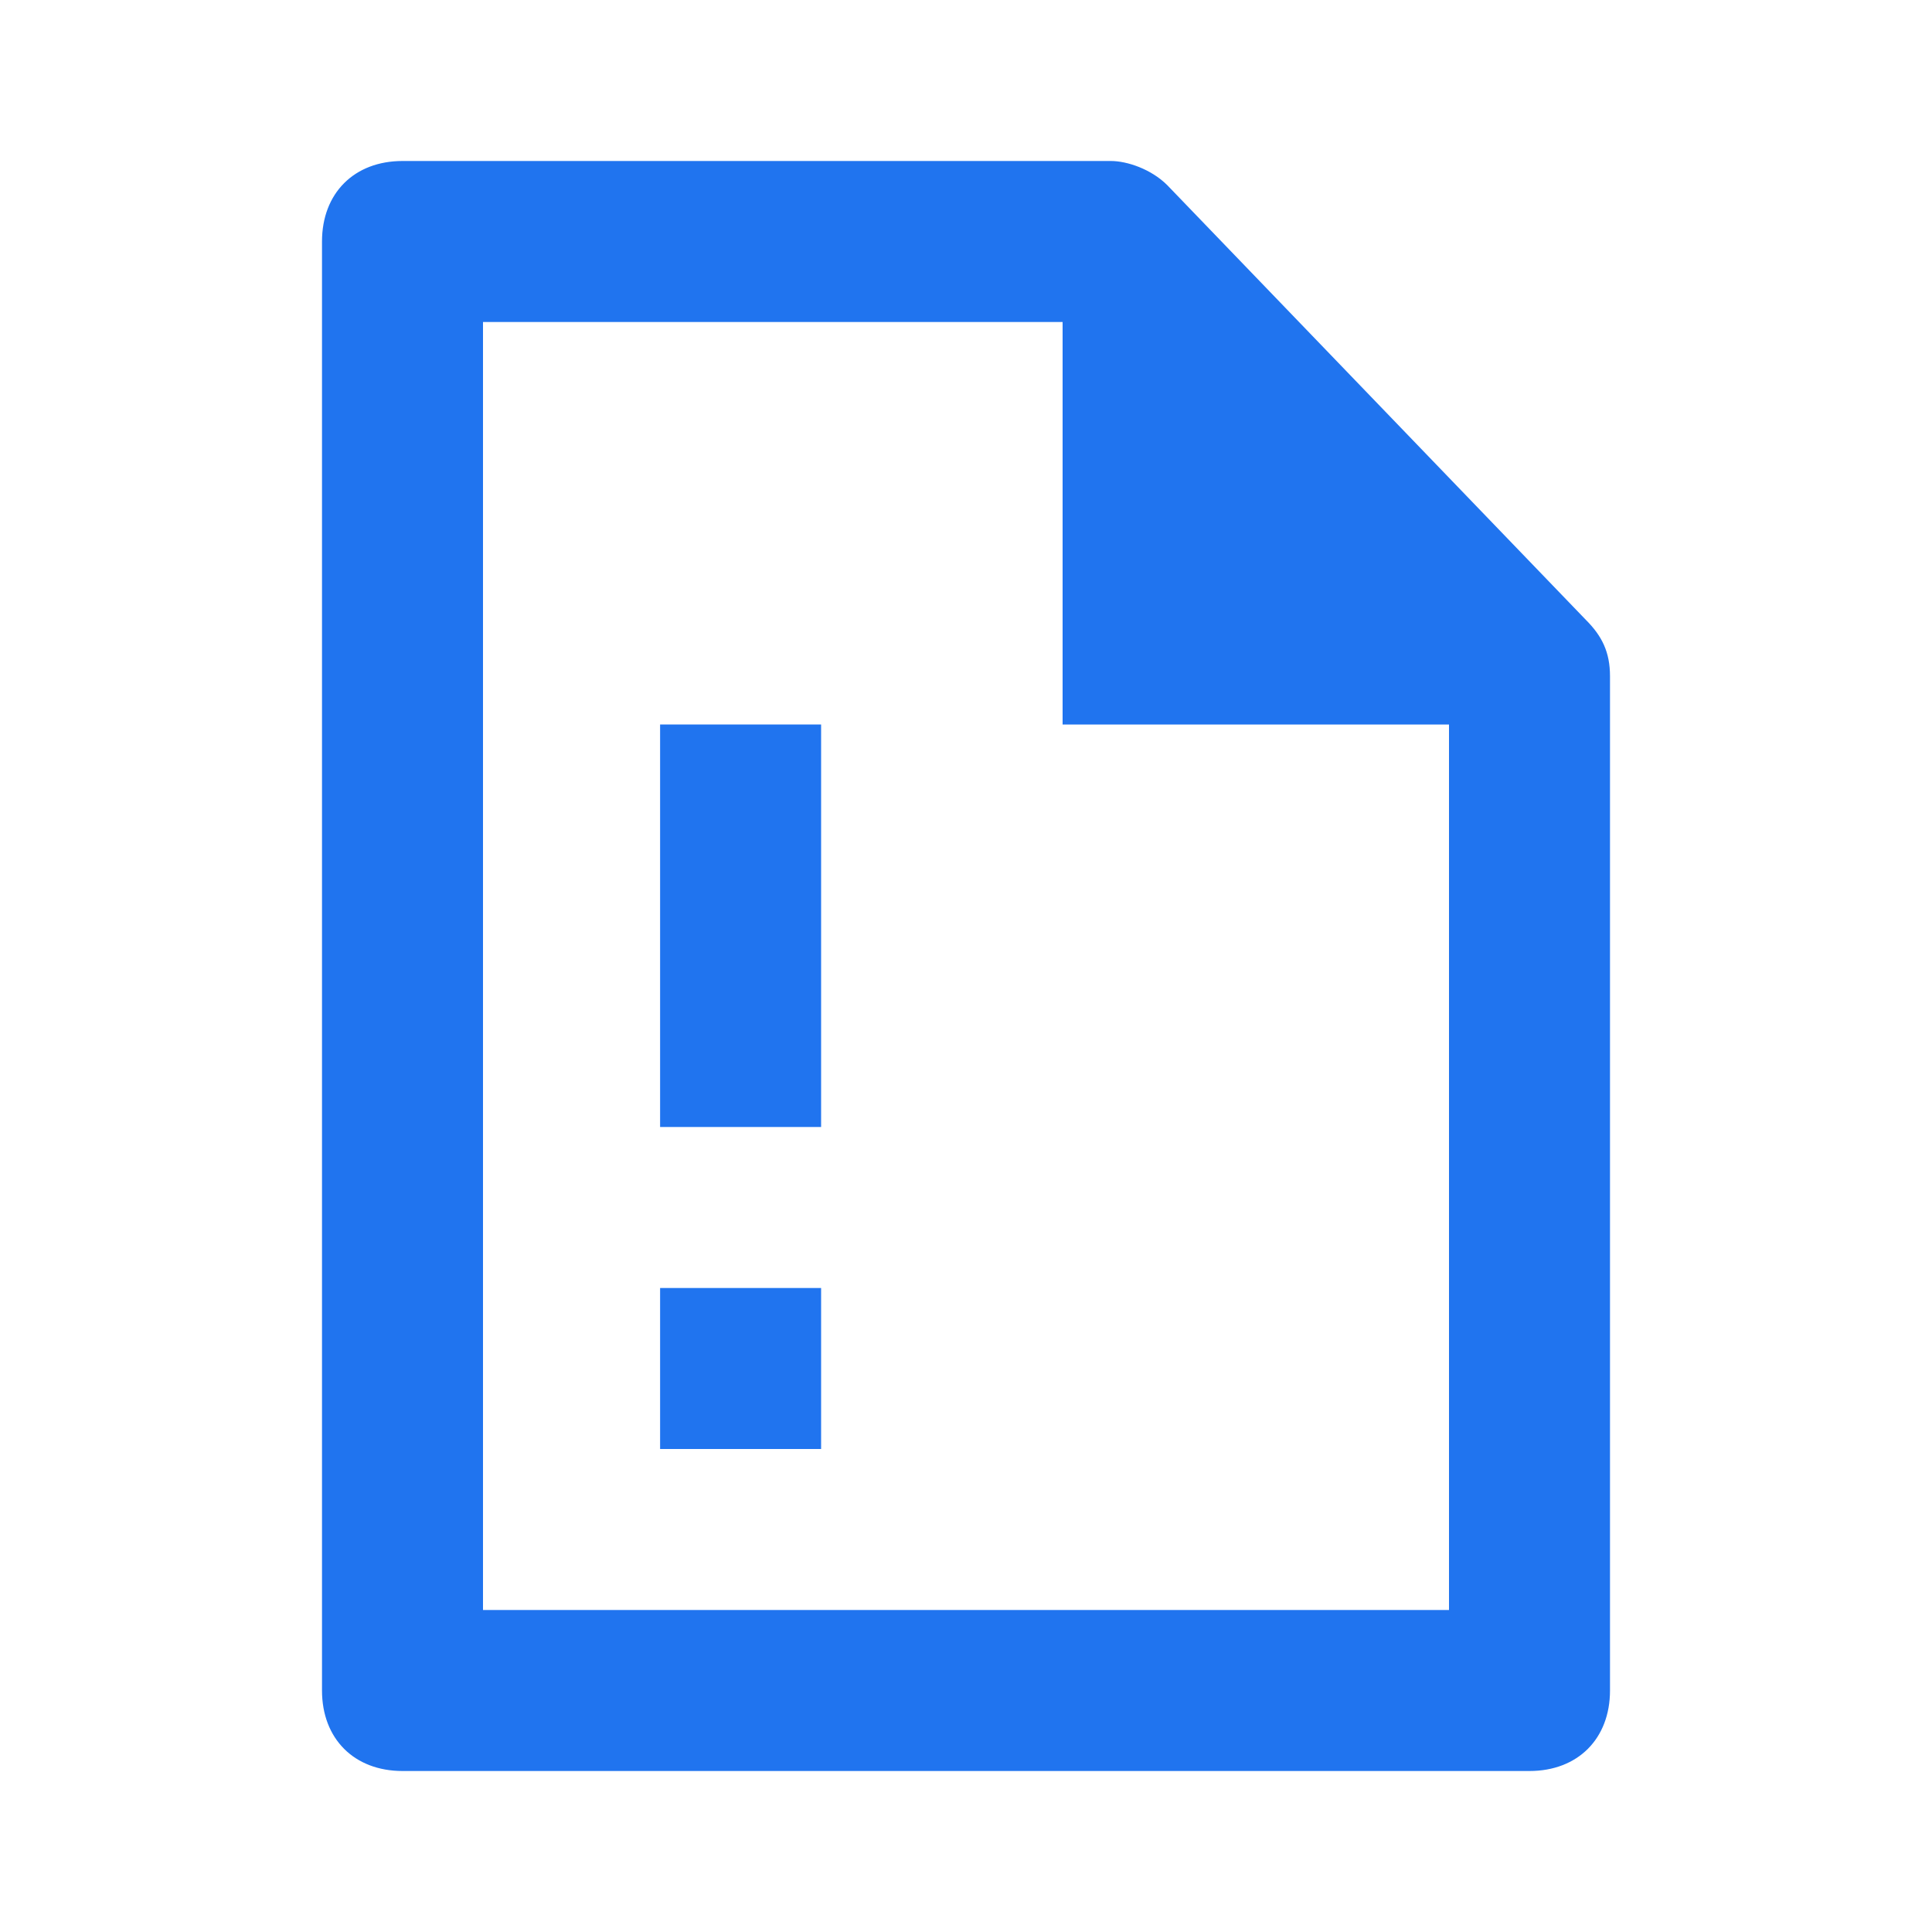<?xml version="1.0" encoding="utf-8"?>
<!-- Generator: Adobe Illustrator 23.0.0, SVG Export Plug-In . SVG Version: 6.00 Build 0)  -->
<svg version="1.1" id="图层_1" xmlns="http://www.w3.org/2000/svg" xmlns:xlink="http://www.w3.org/1999/xlink" x="0px" y="0px"
	 width="24px" height="24px" viewBox="0 0 24 24" style="enable-background:new 0 0 24 24;" xml:space="preserve">
<style type="text/css">
	.st0{fill:#50E3C2;}
	.st1{fill:#44A7EB;}
	.st2{fill:#F5A623;}
	.st3{fill:#FF5225;}
	.st4{fill:none;stroke:#000000;stroke-width:3;stroke-linejoin:round;stroke-miterlimit:10;}
	.st5{fill:none;stroke:#000000;stroke-width:3;stroke-miterlimit:10;}
	.st6{fill:none;stroke:#0C0C0C;stroke-miterlimit:10;}
	.st7{fill:#020202;stroke:#0C0C0C;stroke-miterlimit:10;}
	.st8{fill:none;stroke:#020202;stroke-width:2;stroke-miterlimit:10;}
	.st9{fill:none;stroke:#020202;stroke-miterlimit:10;}
	.st10{fill:none;stroke:#4D93F4;stroke-width:2;stroke-linecap:round;stroke-miterlimit:10;}
	.st11{fill:none;stroke:#4D93F4;stroke-width:2;stroke-miterlimit:10;}
	.st12{fill:none;stroke:#020202;stroke-width:2;stroke-linecap:round;stroke-miterlimit:10;}
	.st13{fill:none;stroke:#FFFFFF;stroke-miterlimit:10;}
	.st14{fill:#FFFFFF;}
	.st15{fill:none;stroke:#666666;stroke-miterlimit:10;}
	.st16{fill:#666666;}
	.st17{fill:#4D93F4;}
	.st18{fill:none;stroke:#4D93F4;stroke-linecap:round;stroke-miterlimit:10;}
	.st19{fill:none;stroke:#2C2C2C;stroke-miterlimit:10;}
	.st20{fill:#0091DB;}
	.st21{fill:#EF5A49;}
	.st22{fill:#E79933;}
	.st23{fill:#4BC0A6;}
	.st24{fill:none;stroke:#FFFFFF;stroke-width:2;stroke-miterlimit:10;}
	.st25{fill:none;stroke:#8C8C8C;stroke-width:2;stroke-miterlimit:10;}
	.st26{fill:none;stroke:#4BB0EF;stroke-width:2;stroke-miterlimit:10;}
	.st27{fill:none;stroke:#8C8C8C;stroke-miterlimit:10;}
	.st28{fill:#2074EF;}
</style>
<g>
	<path class="st28" d="M19.7,7.7l-5.2-5.4C14.3,2.1,14,2,13.8,2H5C4.4,2,4,2.4,4,3v18c0,0.6,0.4,1,1,1h14c0.6,0,1-0.4,1-1V8.4
		C20,8.1,19.9,7.9,19.7,7.7z M6,20V4h7.2v5H18v11H6z"/>
	<rect x="8.2" y="16" class="st28" width="2" height="2"/>
	<rect x="8.2" y="9" class="st28" width="2" height="5"/>
</g>
</svg>
